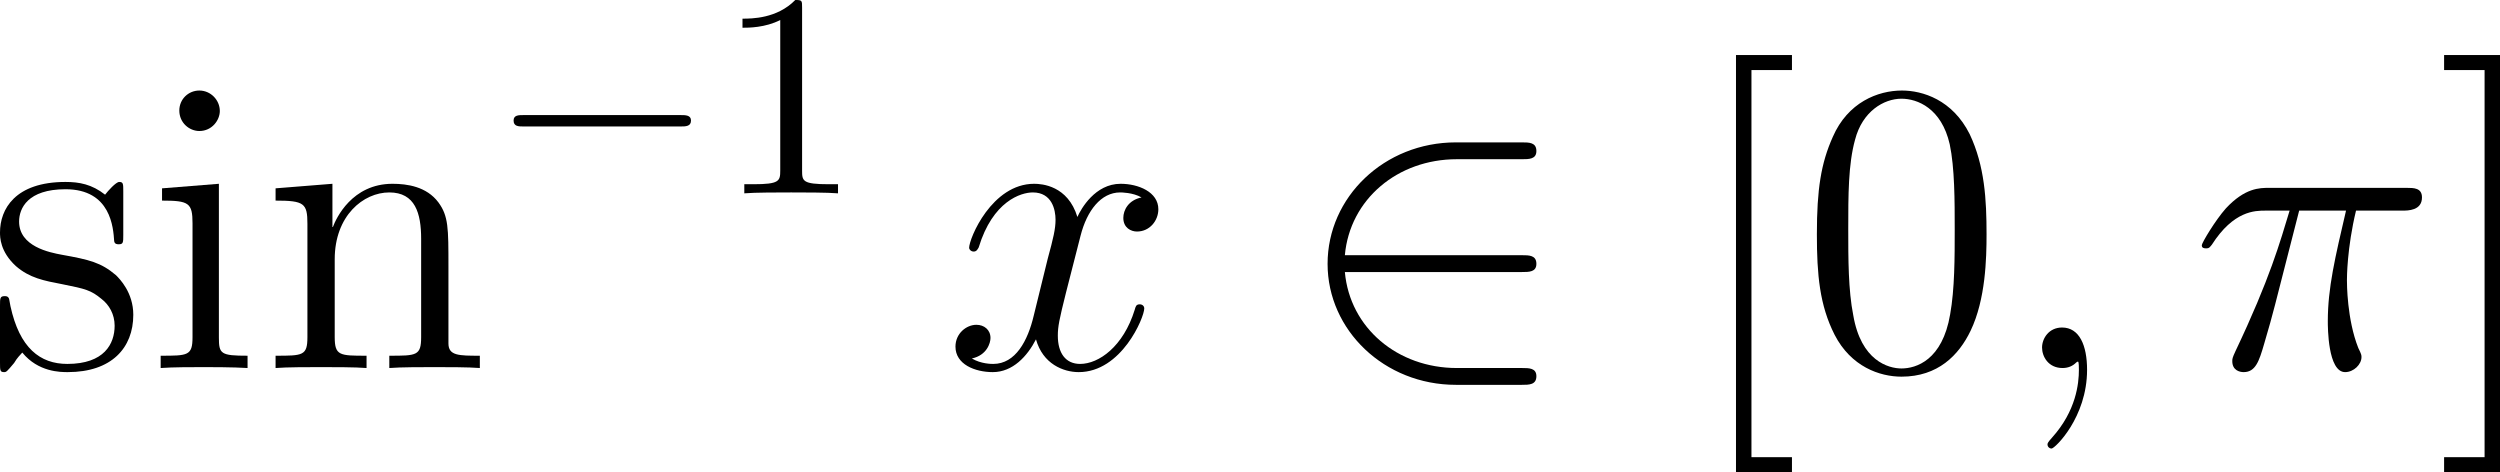 <?xml version="1.0" encoding="UTF-8"?>
<svg xmlns="http://www.w3.org/2000/svg" xmlns:xlink="http://www.w3.org/1999/xlink" width="107.338pt" height="20.273pt" viewBox="0 0 107.338 20.273" version="1.1">
<g id="surface1">
<path style=" stroke:none;fill-rule:nonzero;fill:rgb(0%,0%,0%);fill-opacity:1;" d="M 5.293 8.223 C 5.293 7.891 5.293 7.812 5.117 7.812 C 4.98 7.812 4.629 8.203 4.512 8.359 C 3.945 7.91 3.398 7.812 2.812 7.812 C 0.645 7.812 0 8.984 0 9.98 C 0 10.176 0 10.801 0.684 11.426 C 1.27 11.934 1.875 12.051 2.695 12.207 C 3.672 12.402 3.906 12.461 4.355 12.832 C 4.688 13.086 4.922 13.496 4.922 13.984 C 4.922 14.766 4.473 15.625 2.891 15.625 C 1.719 15.625 0.84 14.941 0.449 13.145 C 0.391 12.832 0.391 12.812 0.371 12.793 C 0.332 12.715 0.254 12.715 0.195 12.715 C 0 12.715 0 12.812 0 13.125 L 0 15.566 C 0 15.898 0 15.977 0.176 15.977 C 0.273 15.977 0.293 15.957 0.605 15.586 C 0.684 15.469 0.684 15.43 0.957 15.137 C 1.641 15.977 2.598 15.977 2.91 15.977 C 4.785 15.977 5.723 14.941 5.723 13.516 C 5.723 12.559 5.137 11.973 4.98 11.816 C 4.336 11.27 3.848 11.152 2.656 10.938 C 2.129 10.84 0.82 10.586 0.82 9.512 C 0.82 8.945 1.191 8.125 2.812 8.125 C 4.766 8.125 4.863 9.785 4.902 10.352 C 4.922 10.488 5.039 10.488 5.098 10.488 C 5.293 10.488 5.293 10.41 5.293 10.078 Z M 5.293 8.223 "/>
<path style=" stroke:none;fill-rule:nonzero;fill:rgb(0%,0%,0%);fill-opacity:1;" d="M 9.438 4.766 C 9.438 4.297 9.047 3.887 8.559 3.887 C 8.09 3.887 7.699 4.258 7.699 4.746 C 7.699 5.273 8.129 5.625 8.559 5.625 C 9.105 5.625 9.438 5.156 9.438 4.766 Z M 6.957 8.086 L 6.957 8.613 C 8.109 8.613 8.266 8.711 8.266 9.59 L 8.266 14.473 C 8.266 15.273 8.07 15.273 6.898 15.273 L 6.898 15.801 C 7.406 15.762 8.266 15.762 8.793 15.762 C 8.988 15.762 10.023 15.762 10.629 15.801 L 10.629 15.273 C 9.477 15.273 9.398 15.195 9.398 14.492 L 9.398 7.891 Z M 6.957 8.086 "/>
<path style=" stroke:none;fill-rule:nonzero;fill:rgb(0%,0%,0%);fill-opacity:1;" d="M 19.254 11.445 C 19.254 9.785 19.254 9.277 18.824 8.691 C 18.316 8.008 17.477 7.891 16.852 7.891 C 15.113 7.891 14.43 9.375 14.293 9.746 L 14.273 9.746 L 14.273 7.891 L 11.832 8.086 L 11.832 8.613 C 13.062 8.613 13.199 8.73 13.199 9.609 L 13.199 14.473 C 13.199 15.273 13.004 15.273 11.832 15.273 L 11.832 15.801 C 12.301 15.762 13.277 15.762 13.785 15.762 C 14.293 15.762 15.27 15.762 15.738 15.801 L 15.738 15.273 C 14.586 15.273 14.371 15.273 14.371 14.473 L 14.371 11.133 C 14.371 9.258 15.602 8.262 16.715 8.262 C 17.828 8.262 18.082 9.16 18.082 10.254 L 18.082 14.473 C 18.082 15.273 17.887 15.273 16.715 15.273 L 16.715 15.801 C 17.184 15.762 18.16 15.762 18.648 15.762 C 19.176 15.762 20.133 15.762 20.602 15.801 L 20.602 15.273 C 19.703 15.273 19.254 15.273 19.254 14.746 Z M 19.254 11.445 "/>
<path style=" stroke:none;fill-rule:nonzero;fill:rgb(0%,0%,0%);fill-opacity:1;" d="M 29.219 5.43 C 29.434 5.43 29.668 5.43 29.668 5.176 C 29.668 4.941 29.434 4.941 29.219 4.941 L 22.48 4.941 C 22.266 4.941 22.051 4.941 22.051 5.176 C 22.051 5.43 22.266 5.43 22.48 5.43 Z M 29.219 5.43 "/>
<path style=" stroke:none;fill-rule:nonzero;fill:rgb(0%,0%,0%);fill-opacity:1;" d="M 34.438 0.332 C 34.438 0.02 34.438 0 34.145 0 C 33.363 0.801 32.27 0.801 31.879 0.801 L 31.879 1.191 C 32.133 1.191 32.855 1.191 33.5 0.859 L 33.5 7.324 C 33.5 7.773 33.461 7.91 32.348 7.91 L 31.957 7.91 L 31.957 8.301 C 32.387 8.262 33.461 8.262 33.969 8.262 C 34.457 8.262 35.551 8.262 35.98 8.301 L 35.98 7.91 L 35.59 7.91 C 34.457 7.91 34.438 7.773 34.438 7.324 Z M 34.438 0.332 "/>
<path style=" stroke:none;fill-rule:nonzero;fill:rgb(0%,0%,0%);fill-opacity:1;" d="M 49.012 8.477 C 48.445 8.594 48.23 9.023 48.23 9.355 C 48.23 9.785 48.562 9.941 48.816 9.941 C 49.363 9.941 49.734 9.473 49.734 8.984 C 49.734 8.242 48.875 7.891 48.113 7.891 C 47.02 7.891 46.414 8.965 46.258 9.316 C 45.848 7.969 44.734 7.891 44.402 7.891 C 42.586 7.891 41.609 10.234 41.609 10.645 C 41.609 10.703 41.688 10.801 41.805 10.801 C 41.941 10.801 41.98 10.684 42.02 10.625 C 42.625 8.633 43.836 8.262 44.344 8.262 C 45.164 8.262 45.32 9.004 45.32 9.434 C 45.32 9.824 45.223 10.234 44.988 11.094 L 44.383 13.555 C 44.129 14.629 43.602 15.625 42.645 15.625 C 42.566 15.625 42.117 15.625 41.727 15.391 C 42.371 15.254 42.527 14.727 42.527 14.512 C 42.527 14.16 42.254 13.945 41.922 13.945 C 41.492 13.945 41.023 14.316 41.023 14.883 C 41.023 15.645 41.863 15.977 42.625 15.977 C 43.484 15.977 44.109 15.293 44.48 14.57 C 44.773 15.625 45.652 15.977 46.316 15.977 C 48.152 15.977 49.129 13.633 49.129 13.242 C 49.129 13.145 49.051 13.066 48.934 13.066 C 48.777 13.066 48.758 13.164 48.719 13.301 C 48.23 14.883 47.176 15.625 46.375 15.625 C 45.75 15.625 45.418 15.156 45.418 14.414 C 45.418 14.023 45.477 13.73 45.77 12.559 L 46.395 10.117 C 46.668 9.043 47.273 8.262 48.094 8.262 C 48.133 8.262 48.641 8.262 49.012 8.477 Z M 49.012 8.477 "/>
<path style=" stroke:none;fill-rule:nonzero;fill:rgb(0%,0%,0%);fill-opacity:1;" d="M 65.34 11.68 C 65.652 11.68 65.965 11.68 65.965 11.328 C 65.965 10.957 65.652 10.957 65.34 10.957 L 57.742 10.957 C 57.957 8.555 60.008 6.836 62.547 6.836 L 65.34 6.836 C 65.652 6.836 65.965 6.836 65.965 6.484 C 65.965 6.113 65.652 6.113 65.34 6.113 L 62.508 6.113 C 59.441 6.113 57 8.457 57 11.328 C 57 14.18 59.441 16.523 62.508 16.523 L 65.34 16.523 C 65.652 16.523 65.965 16.523 65.965 16.152 C 65.965 15.801 65.652 15.801 65.34 15.801 L 62.547 15.801 C 60.008 15.801 57.957 14.082 57.742 11.68 Z M 65.34 11.68 "/>
<path style=" stroke:none;fill-rule:nonzero;fill:rgb(0%,0%,0%);fill-opacity:1;" d="M 76.938 20.273 L 76.938 19.629 L 75.199 19.629 L 75.199 3.008 L 76.938 3.008 L 76.938 2.363 L 74.535 2.363 L 74.535 20.273 Z M 76.938 20.273 "/>
<path style=" stroke:none;fill-rule:nonzero;fill:rgb(0%,0%,0%);fill-opacity:1;" d="M 85.293 10.059 C 85.293 8.574 85.215 7.129 84.57 5.762 C 83.828 4.277 82.539 3.887 81.66 3.887 C 80.625 3.887 79.336 4.395 78.691 5.879 C 78.184 7.012 78.008 8.125 78.008 10.059 C 78.008 11.797 78.125 13.105 78.77 14.375 C 79.473 15.742 80.703 16.172 81.641 16.172 C 83.203 16.172 84.102 15.254 84.609 14.199 C 85.254 12.852 85.293 11.094 85.293 10.059 Z M 81.641 15.82 C 81.074 15.82 79.902 15.488 79.57 13.535 C 79.355 12.461 79.355 11.094 79.355 9.844 C 79.355 8.379 79.355 7.051 79.648 5.996 C 79.961 4.785 80.879 4.238 81.641 4.238 C 82.324 4.238 83.359 4.648 83.711 6.191 C 83.926 7.207 83.926 8.633 83.926 9.844 C 83.926 11.055 83.926 12.402 83.73 13.496 C 83.398 15.469 82.266 15.82 81.641 15.82 Z M 81.641 15.82 "/>
<path style=" stroke:none;fill-rule:nonzero;fill:rgb(0%,0%,0%);fill-opacity:1;" d="M 89.609 15.879 C 89.609 14.824 89.277 14.062 88.535 14.062 C 87.969 14.062 87.676 14.531 87.676 14.922 C 87.676 15.312 87.949 15.801 88.555 15.801 C 88.789 15.801 88.984 15.723 89.141 15.566 C 89.18 15.527 89.199 15.527 89.219 15.527 C 89.258 15.527 89.258 15.781 89.258 15.879 C 89.258 16.465 89.141 17.637 88.105 18.789 C 87.91 19.004 87.91 19.043 87.91 19.082 C 87.91 19.18 87.988 19.258 88.086 19.258 C 88.223 19.258 89.609 17.93 89.609 15.879 Z M 89.609 15.879 "/>
<path style=" stroke:none;fill-rule:nonzero;fill:rgb(0%,0%,0%);fill-opacity:1;" d="M 98.715 9.043 L 100.727 9.043 C 100.258 11.055 99.945 12.363 99.945 13.789 C 99.945 14.043 99.945 15.977 100.688 15.977 C 101.059 15.977 101.391 15.645 101.391 15.332 C 101.391 15.254 101.391 15.215 101.254 14.941 C 100.766 13.711 100.766 12.168 100.766 12.031 C 100.766 11.934 100.766 10.664 101.156 9.043 L 103.148 9.043 C 103.383 9.043 103.988 9.043 103.988 8.477 C 103.988 8.066 103.637 8.066 103.324 8.066 L 97.426 8.066 C 97.016 8.066 96.391 8.066 95.57 8.945 C 95.102 9.473 94.535 10.43 94.535 10.527 C 94.535 10.645 94.613 10.664 94.73 10.664 C 94.848 10.664 94.867 10.625 94.965 10.508 C 95.902 9.043 96.82 9.043 97.27 9.043 L 98.305 9.043 C 97.895 10.391 97.465 11.953 95.98 15.078 C 95.844 15.371 95.844 15.41 95.844 15.508 C 95.844 15.898 96.156 15.977 96.332 15.977 C 96.84 15.977 96.996 15.508 97.211 14.766 C 97.484 13.848 97.484 13.809 97.68 13.086 Z M 98.715 9.043 "/>
<path style=" stroke:none;fill-rule:nonzero;fill:rgb(0%,0%,0%);fill-opacity:1;" d="M 107.34 2.363 L 104.938 2.363 L 104.938 3.008 L 106.676 3.008 L 106.676 19.629 L 104.938 19.629 L 104.938 20.273 L 107.34 20.273 Z M 107.34 2.363 "/>
</g>
</svg>
